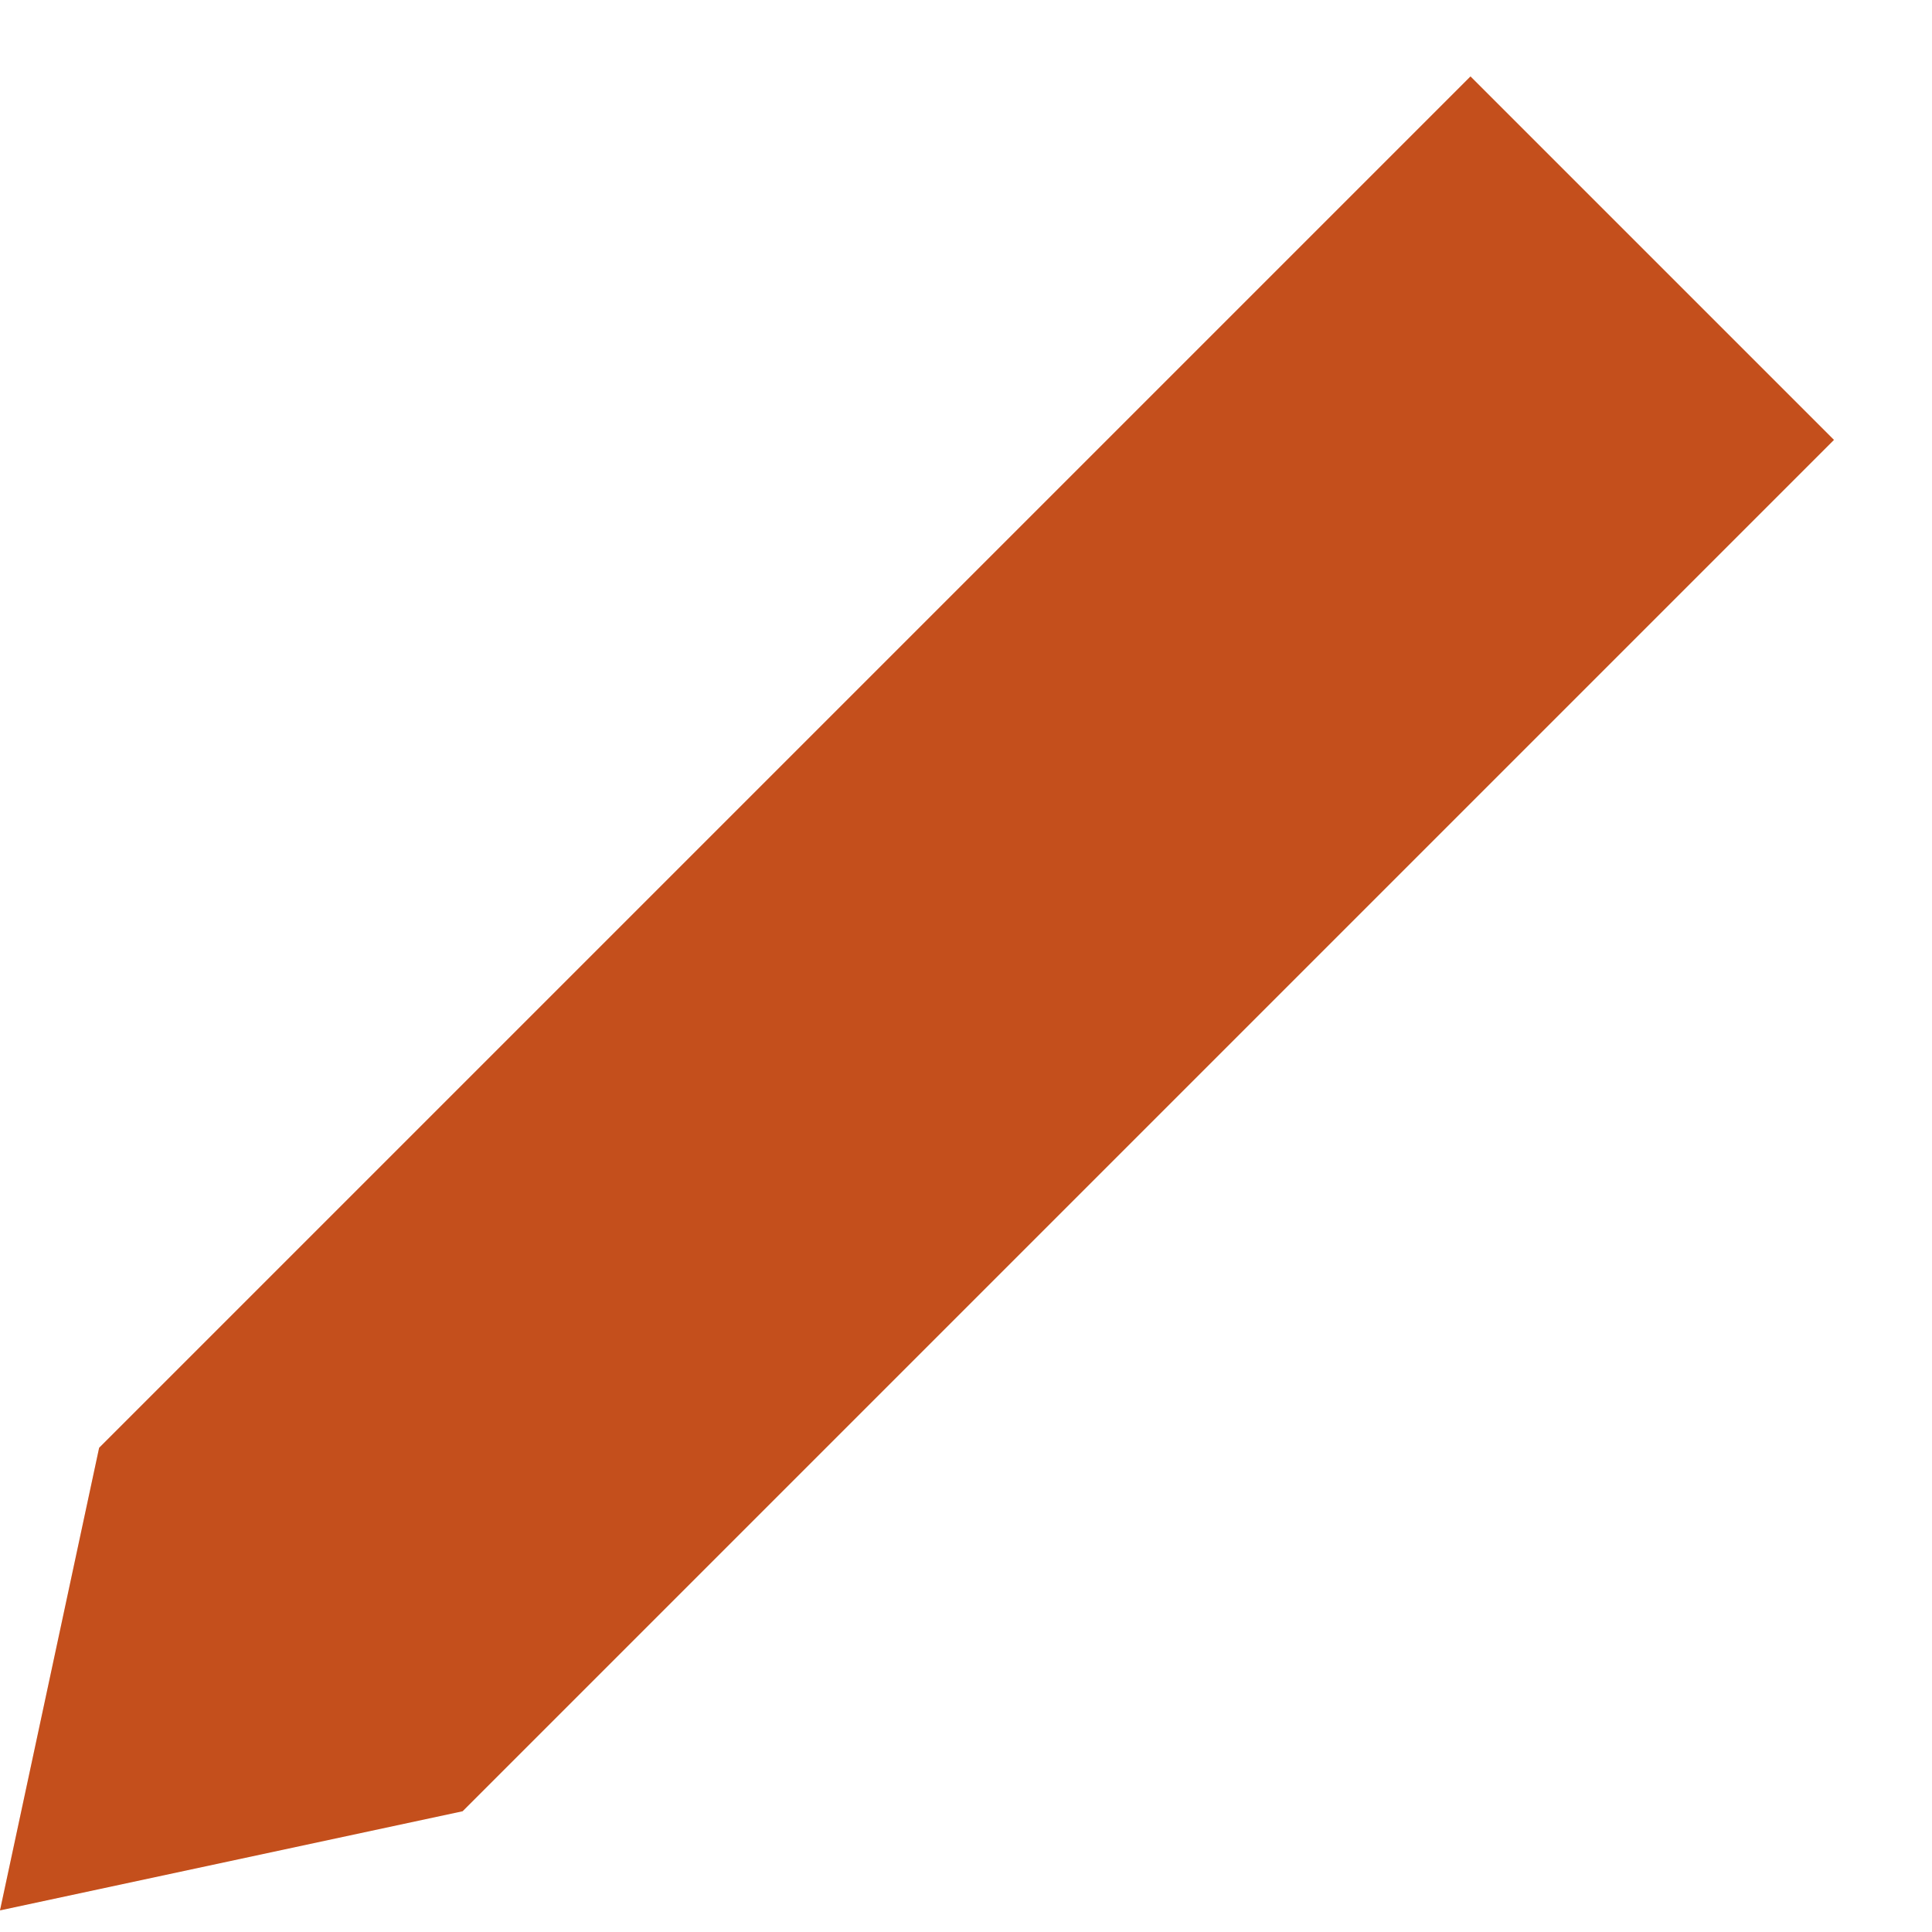 <svg width="16" height="16" viewBox="0 0 16 16" fill="none" xmlns="http://www.w3.org/2000/svg">
<path fill-rule="evenodd" clip-rule="evenodd" d="M12.041 0.496L15.188 3.643L3.831 15L0 15.821L0.821 11.99L12.178 0.633L12.041 0.496Z" fill="#F56323"/>
<path fill-rule="evenodd" clip-rule="evenodd" d="M12.041 0.496L15.188 3.643L3.831 15L0 15.821L0.821 11.99L12.178 0.633L12.041 0.496Z" fill="black" fill-opacity="0.2"/>
</svg>

